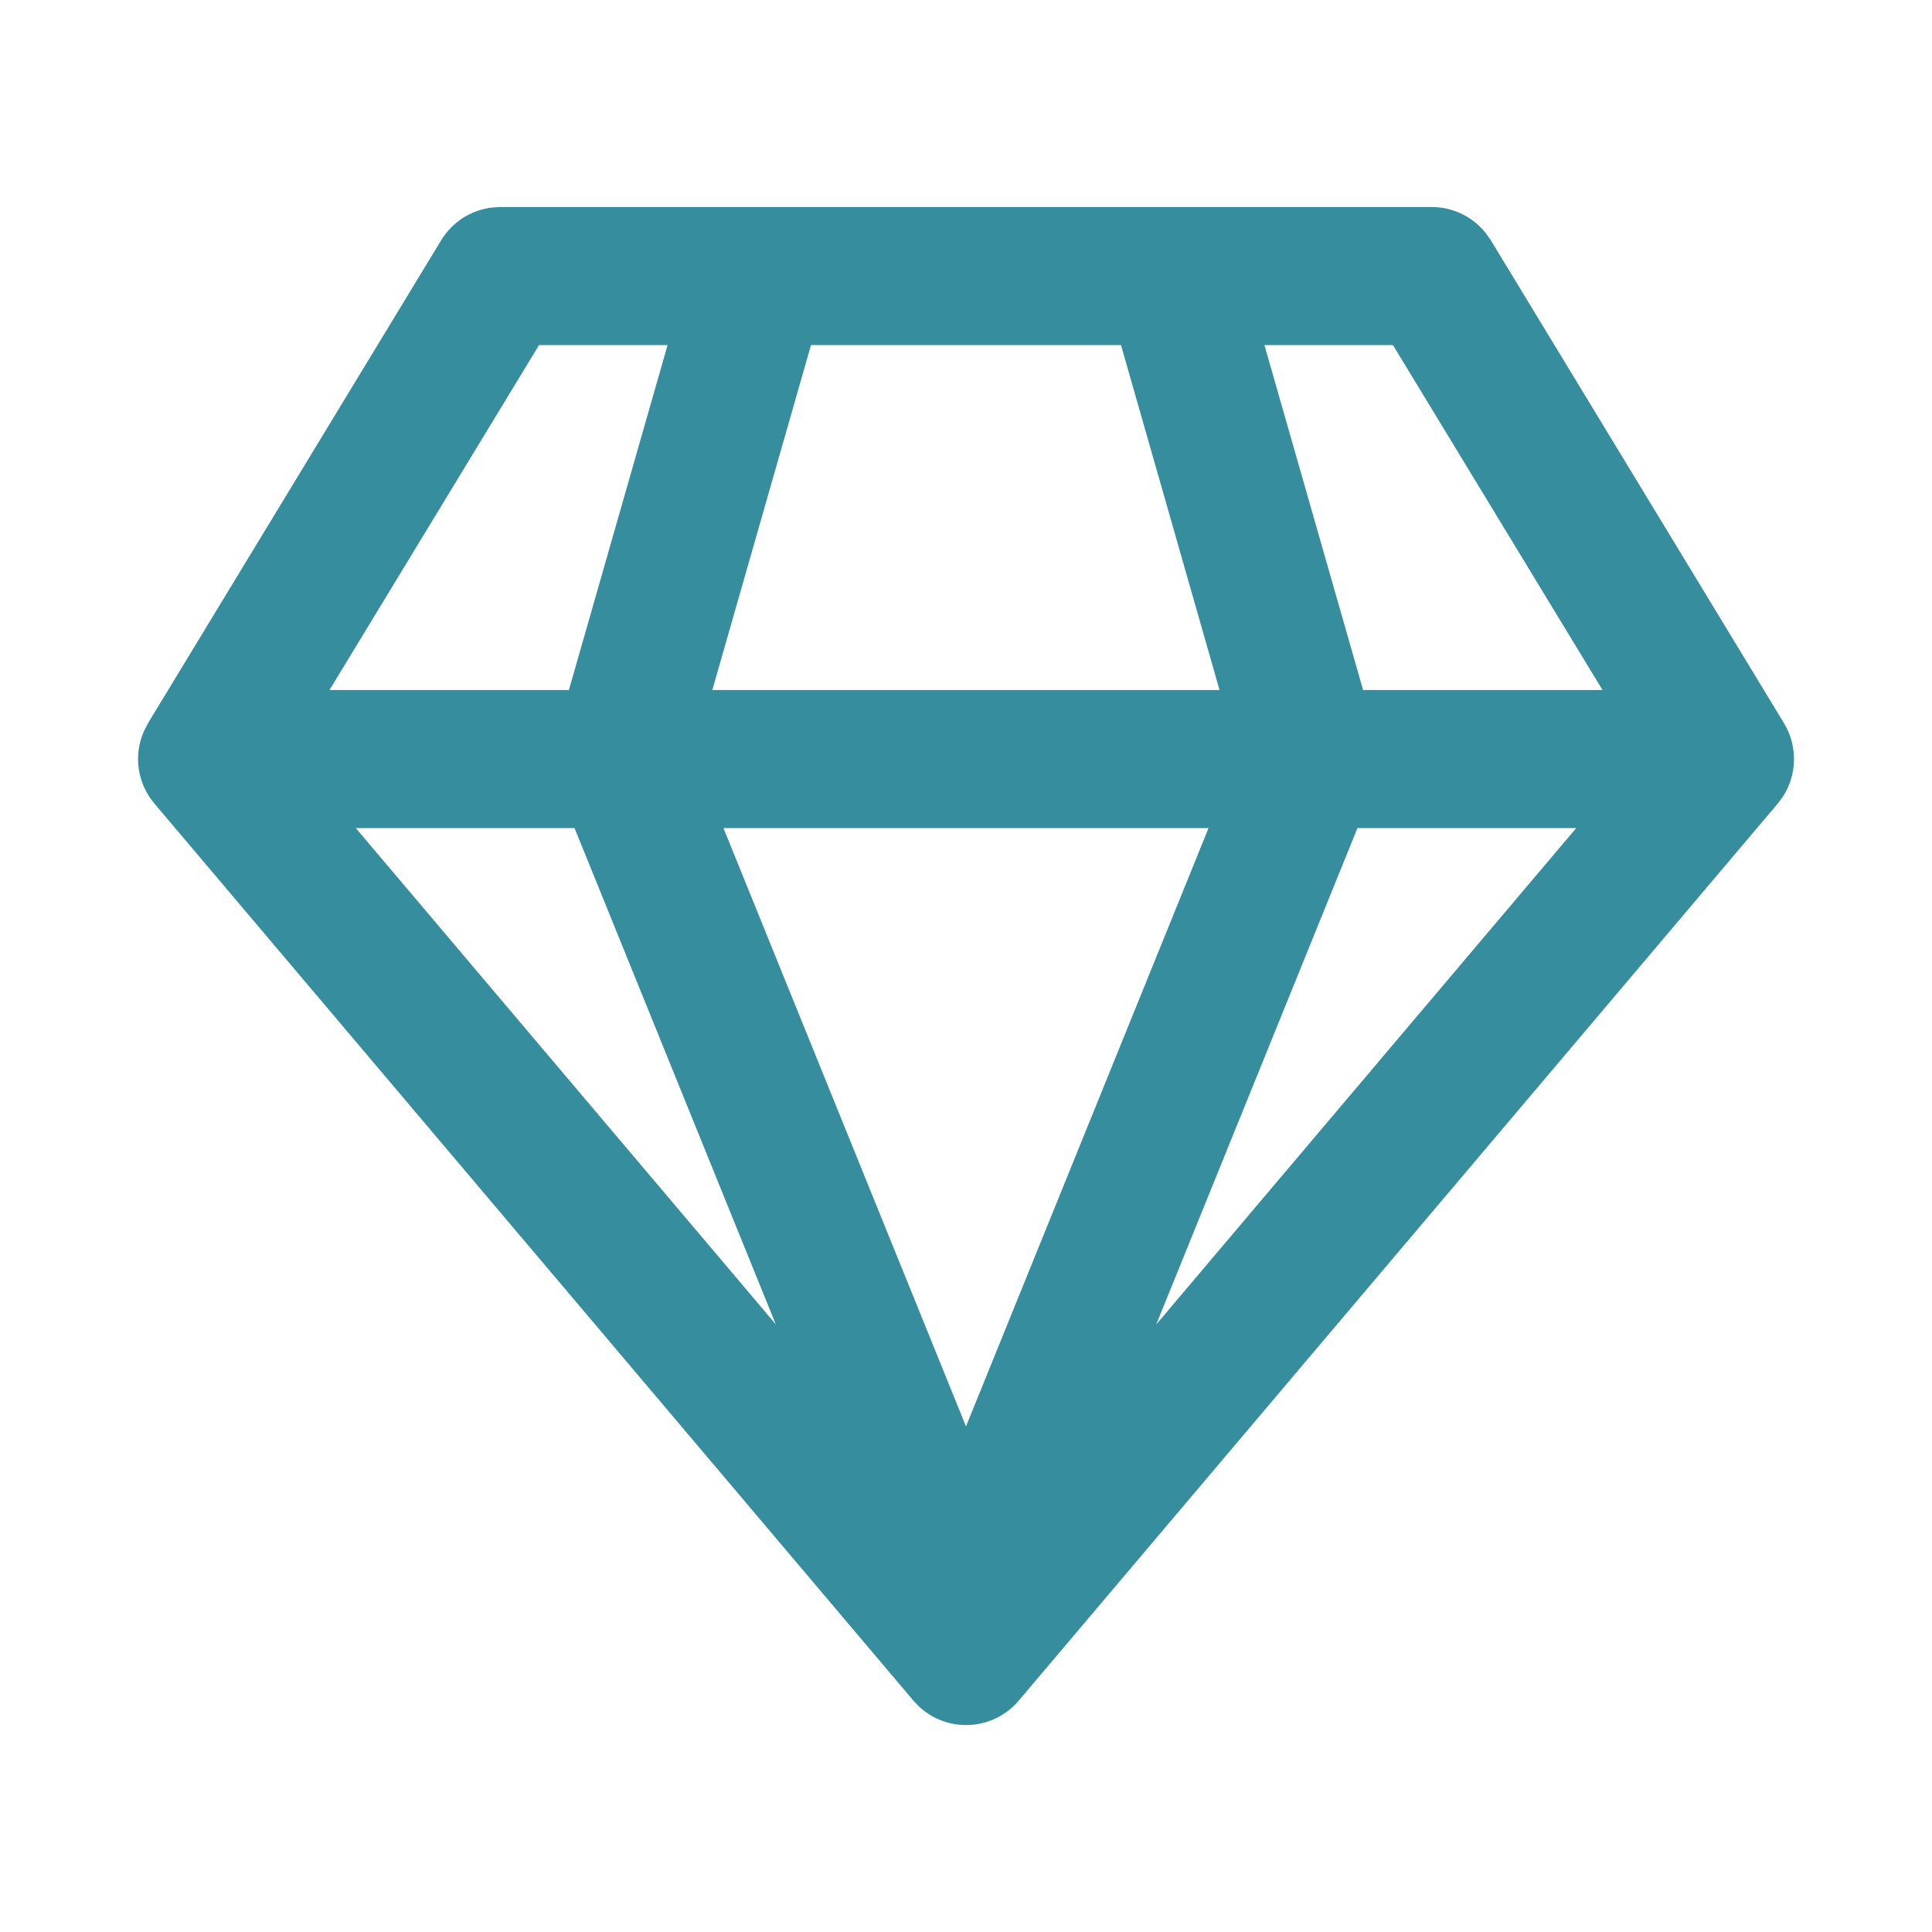 <svg width="28" height="28" viewBox="0 0 13 12" fill="none" xmlns="http://www.w3.org/2000/svg">
<path d="M9.634 0.893C9.776 0.893 9.909 0.958 9.996 1.067L10.031 1.116L12.004 4.366C12.097 4.52 12.093 4.712 11.997 4.86L11.962 4.907L6.855 10.943C6.681 11.148 6.376 11.161 6.185 10.984L6.146 10.943L1.039 4.907C0.923 4.77 0.897 4.58 0.969 4.419L0.996 4.366L2.969 1.116C3.043 0.995 3.167 0.915 3.306 0.897L3.366 0.893H9.634ZM8.132 5.072H4.868L6.5 9.098L8.132 5.072ZM10.606 5.072H9.134L7.78 8.412L10.606 5.072ZM3.866 5.072H2.394L5.22 8.411L3.866 5.072ZM4.492 1.822H3.627L2.217 4.143H3.828L4.492 1.822ZM7.543 1.822H5.457L4.793 4.143H8.206L7.543 1.822ZM9.373 1.822H8.508L9.172 4.143H10.783L9.373 1.822Z" fill="#358D9E"/>
</svg>
